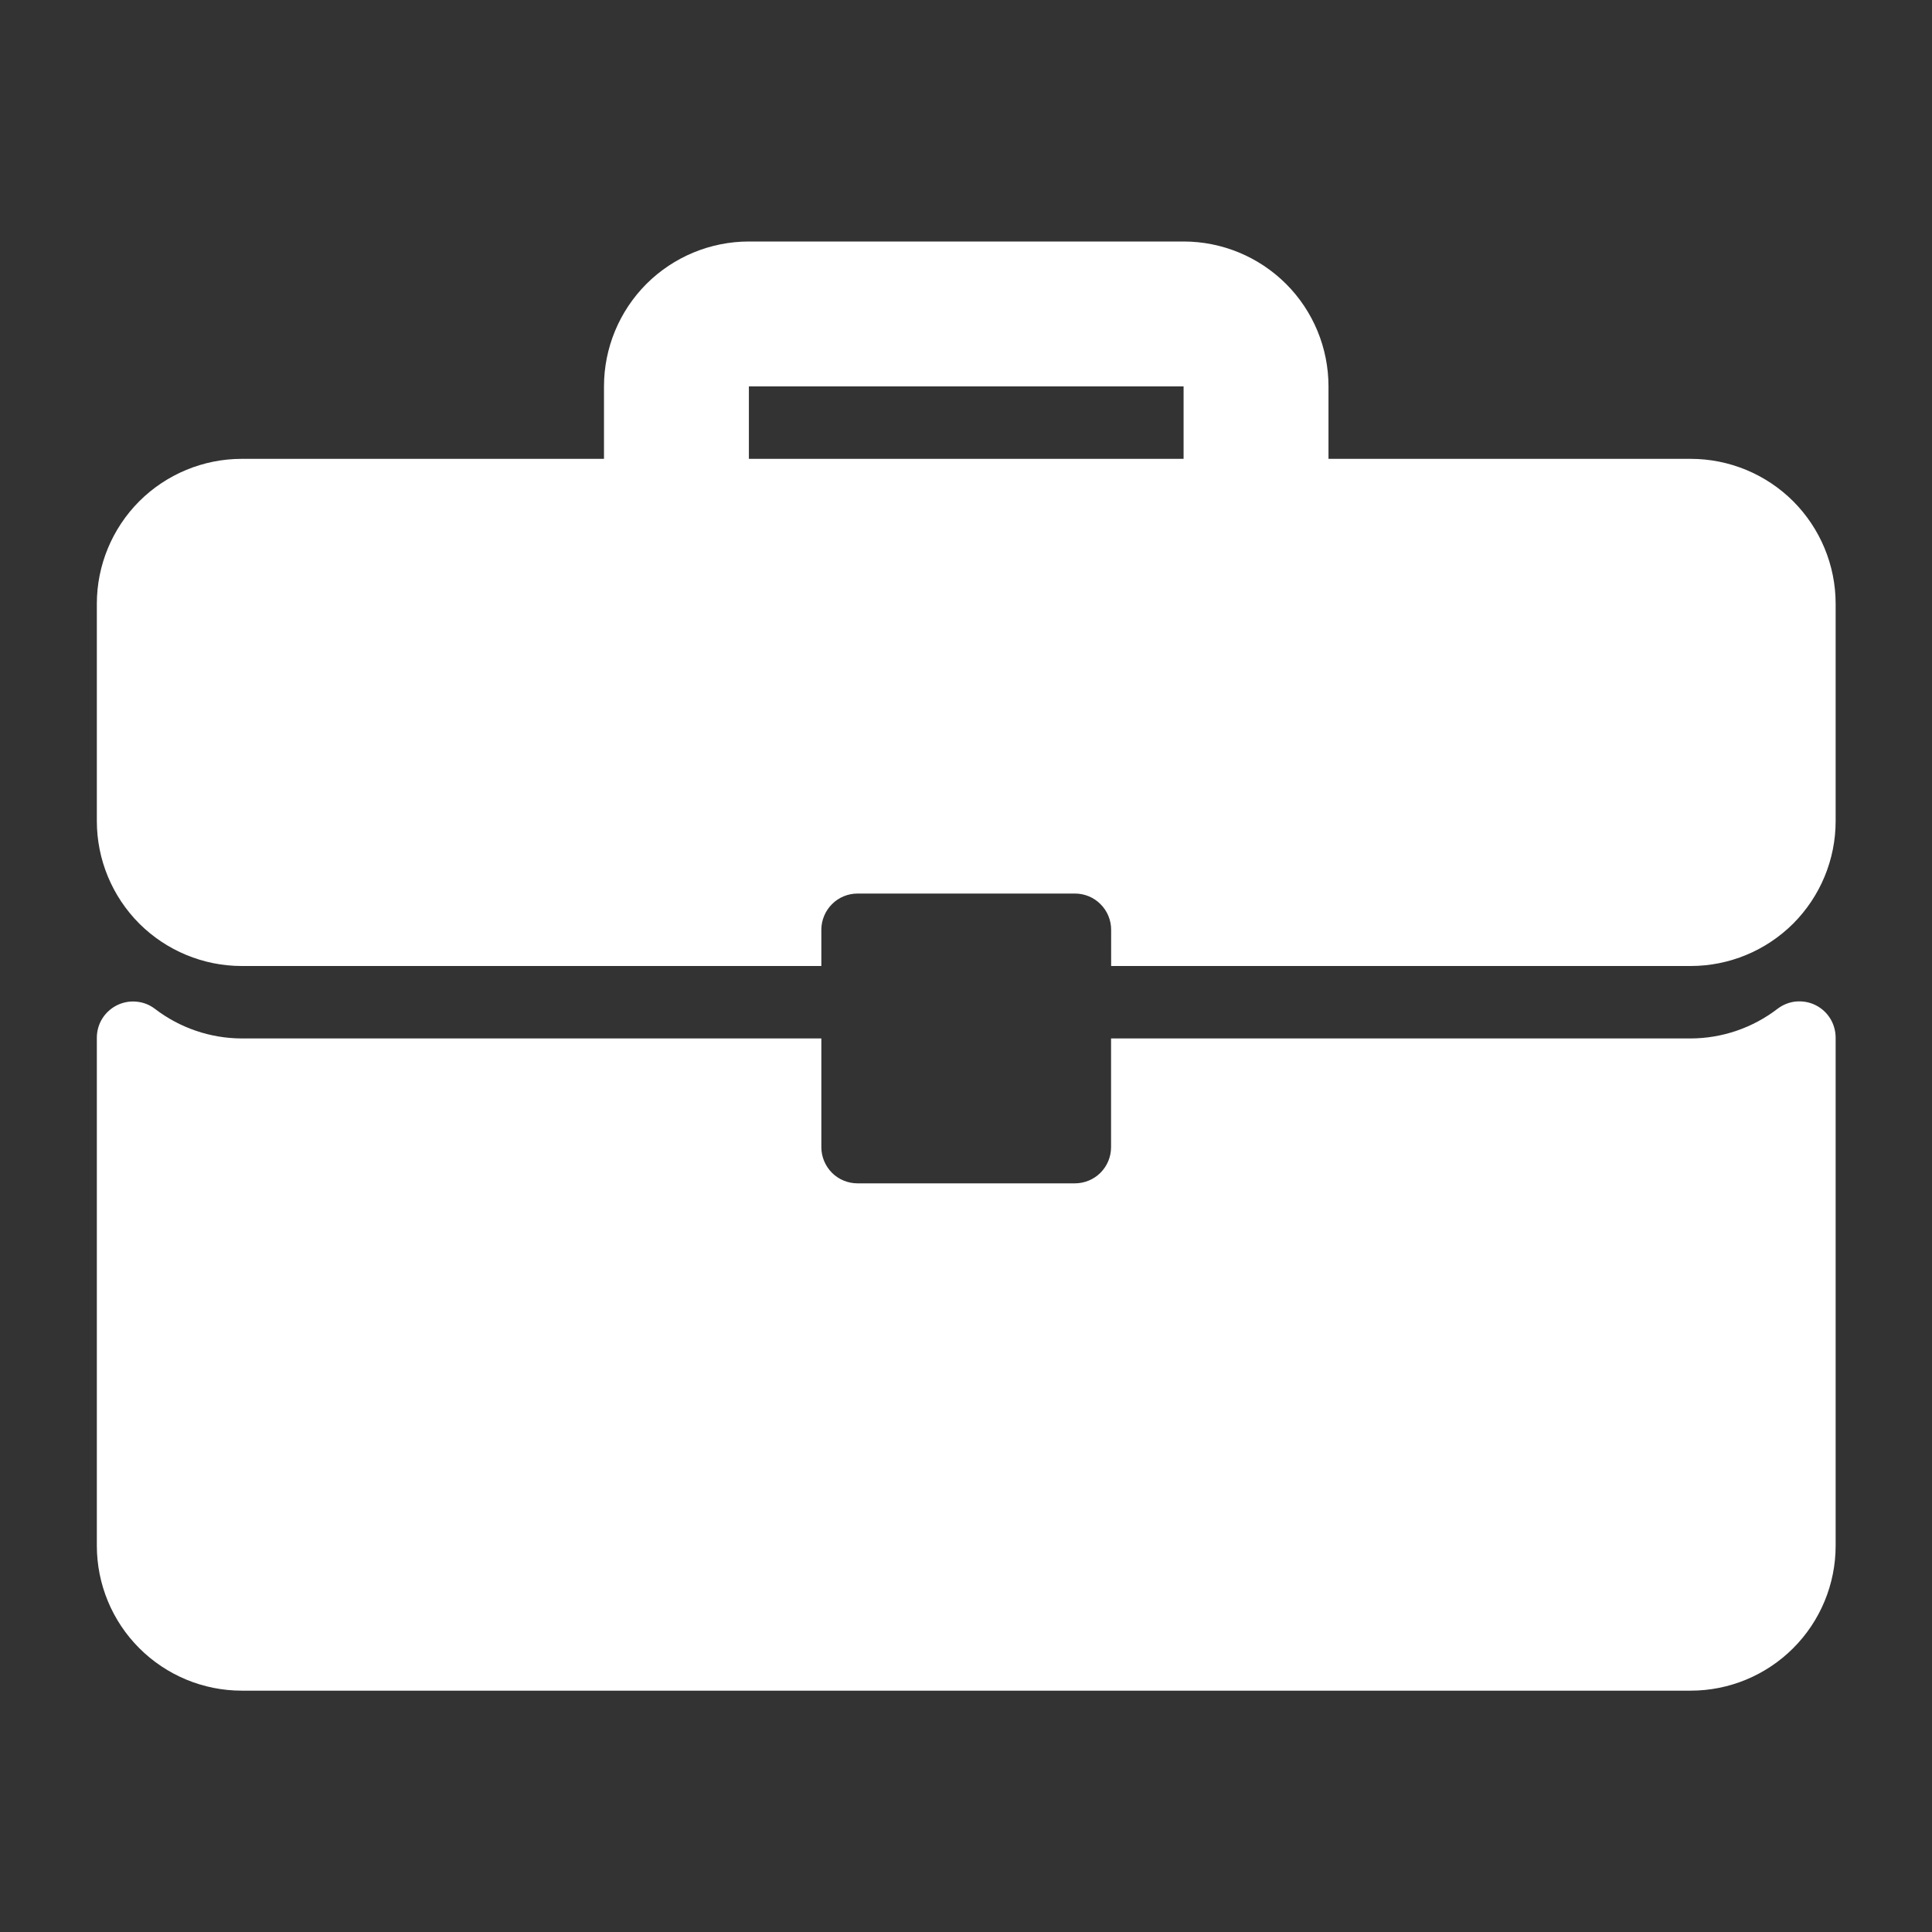 <svg width="24" height="24" viewBox="0 0 24 24" fill="none" xmlns="http://www.w3.org/2000/svg">
<rect x="0" y="0" width="24" height="24" fill="#333333" stroke="none"/>
<path fill-rule="evenodd" clip-rule="evenodd" d="M16.503 5.7H21.003C21.48 5.7 21.938 5.89 22.276 6.227C22.613 6.565 22.803 7.023 22.803 7.5V10.2C22.803 10.677 22.613 11.135 22.276 11.473C21.938 11.81 21.48 12 21.003 12H13.803V11.55C13.803 11.431 13.756 11.316 13.671 11.232C13.587 11.147 13.473 11.1 13.353 11.1H10.653C10.534 11.1 10.419 11.147 10.335 11.232C10.251 11.316 10.203 11.431 10.203 11.55V12H3.003C2.526 12 2.068 11.81 1.73 11.473C1.393 11.135 1.203 10.677 1.203 10.2V7.5C1.203 7.023 1.393 6.565 1.73 6.227C2.068 5.89 2.526 5.7 3.003 5.7H7.503V4.8C7.503 4.323 7.693 3.865 8.03 3.527C8.368 3.19 8.826 3 9.303 3H14.703C15.181 3 15.638 3.19 15.976 3.527C16.314 3.865 16.503 4.323 16.503 4.8V5.7ZM9.303 5.7H14.703V4.8H9.303V5.7ZM22.311 12.441C22.395 12.434 22.479 12.449 22.553 12.486C22.629 12.524 22.692 12.581 22.736 12.653C22.78 12.724 22.803 12.807 22.803 12.891V19.201C22.803 19.679 22.613 20.137 22.276 20.474C21.938 20.812 21.48 21.002 21.003 21.002H3.003C2.526 21.002 2.068 20.812 1.73 20.474C1.393 20.137 1.203 19.679 1.203 19.201V12.891C1.203 12.807 1.226 12.725 1.27 12.654C1.314 12.583 1.377 12.526 1.452 12.488C1.527 12.451 1.61 12.435 1.694 12.443C1.777 12.45 1.856 12.48 1.923 12.531C2.233 12.769 2.612 12.899 3.003 12.9H10.203V14.25C10.203 14.37 10.251 14.484 10.335 14.569C10.419 14.653 10.534 14.7 10.653 14.7H13.352C13.471 14.7 13.586 14.653 13.67 14.569C13.755 14.484 13.802 14.37 13.802 14.25V12.9H21.002C21.393 12.899 21.772 12.769 22.082 12.531C22.149 12.48 22.228 12.449 22.311 12.441Z" fill="white"/>
</svg>
